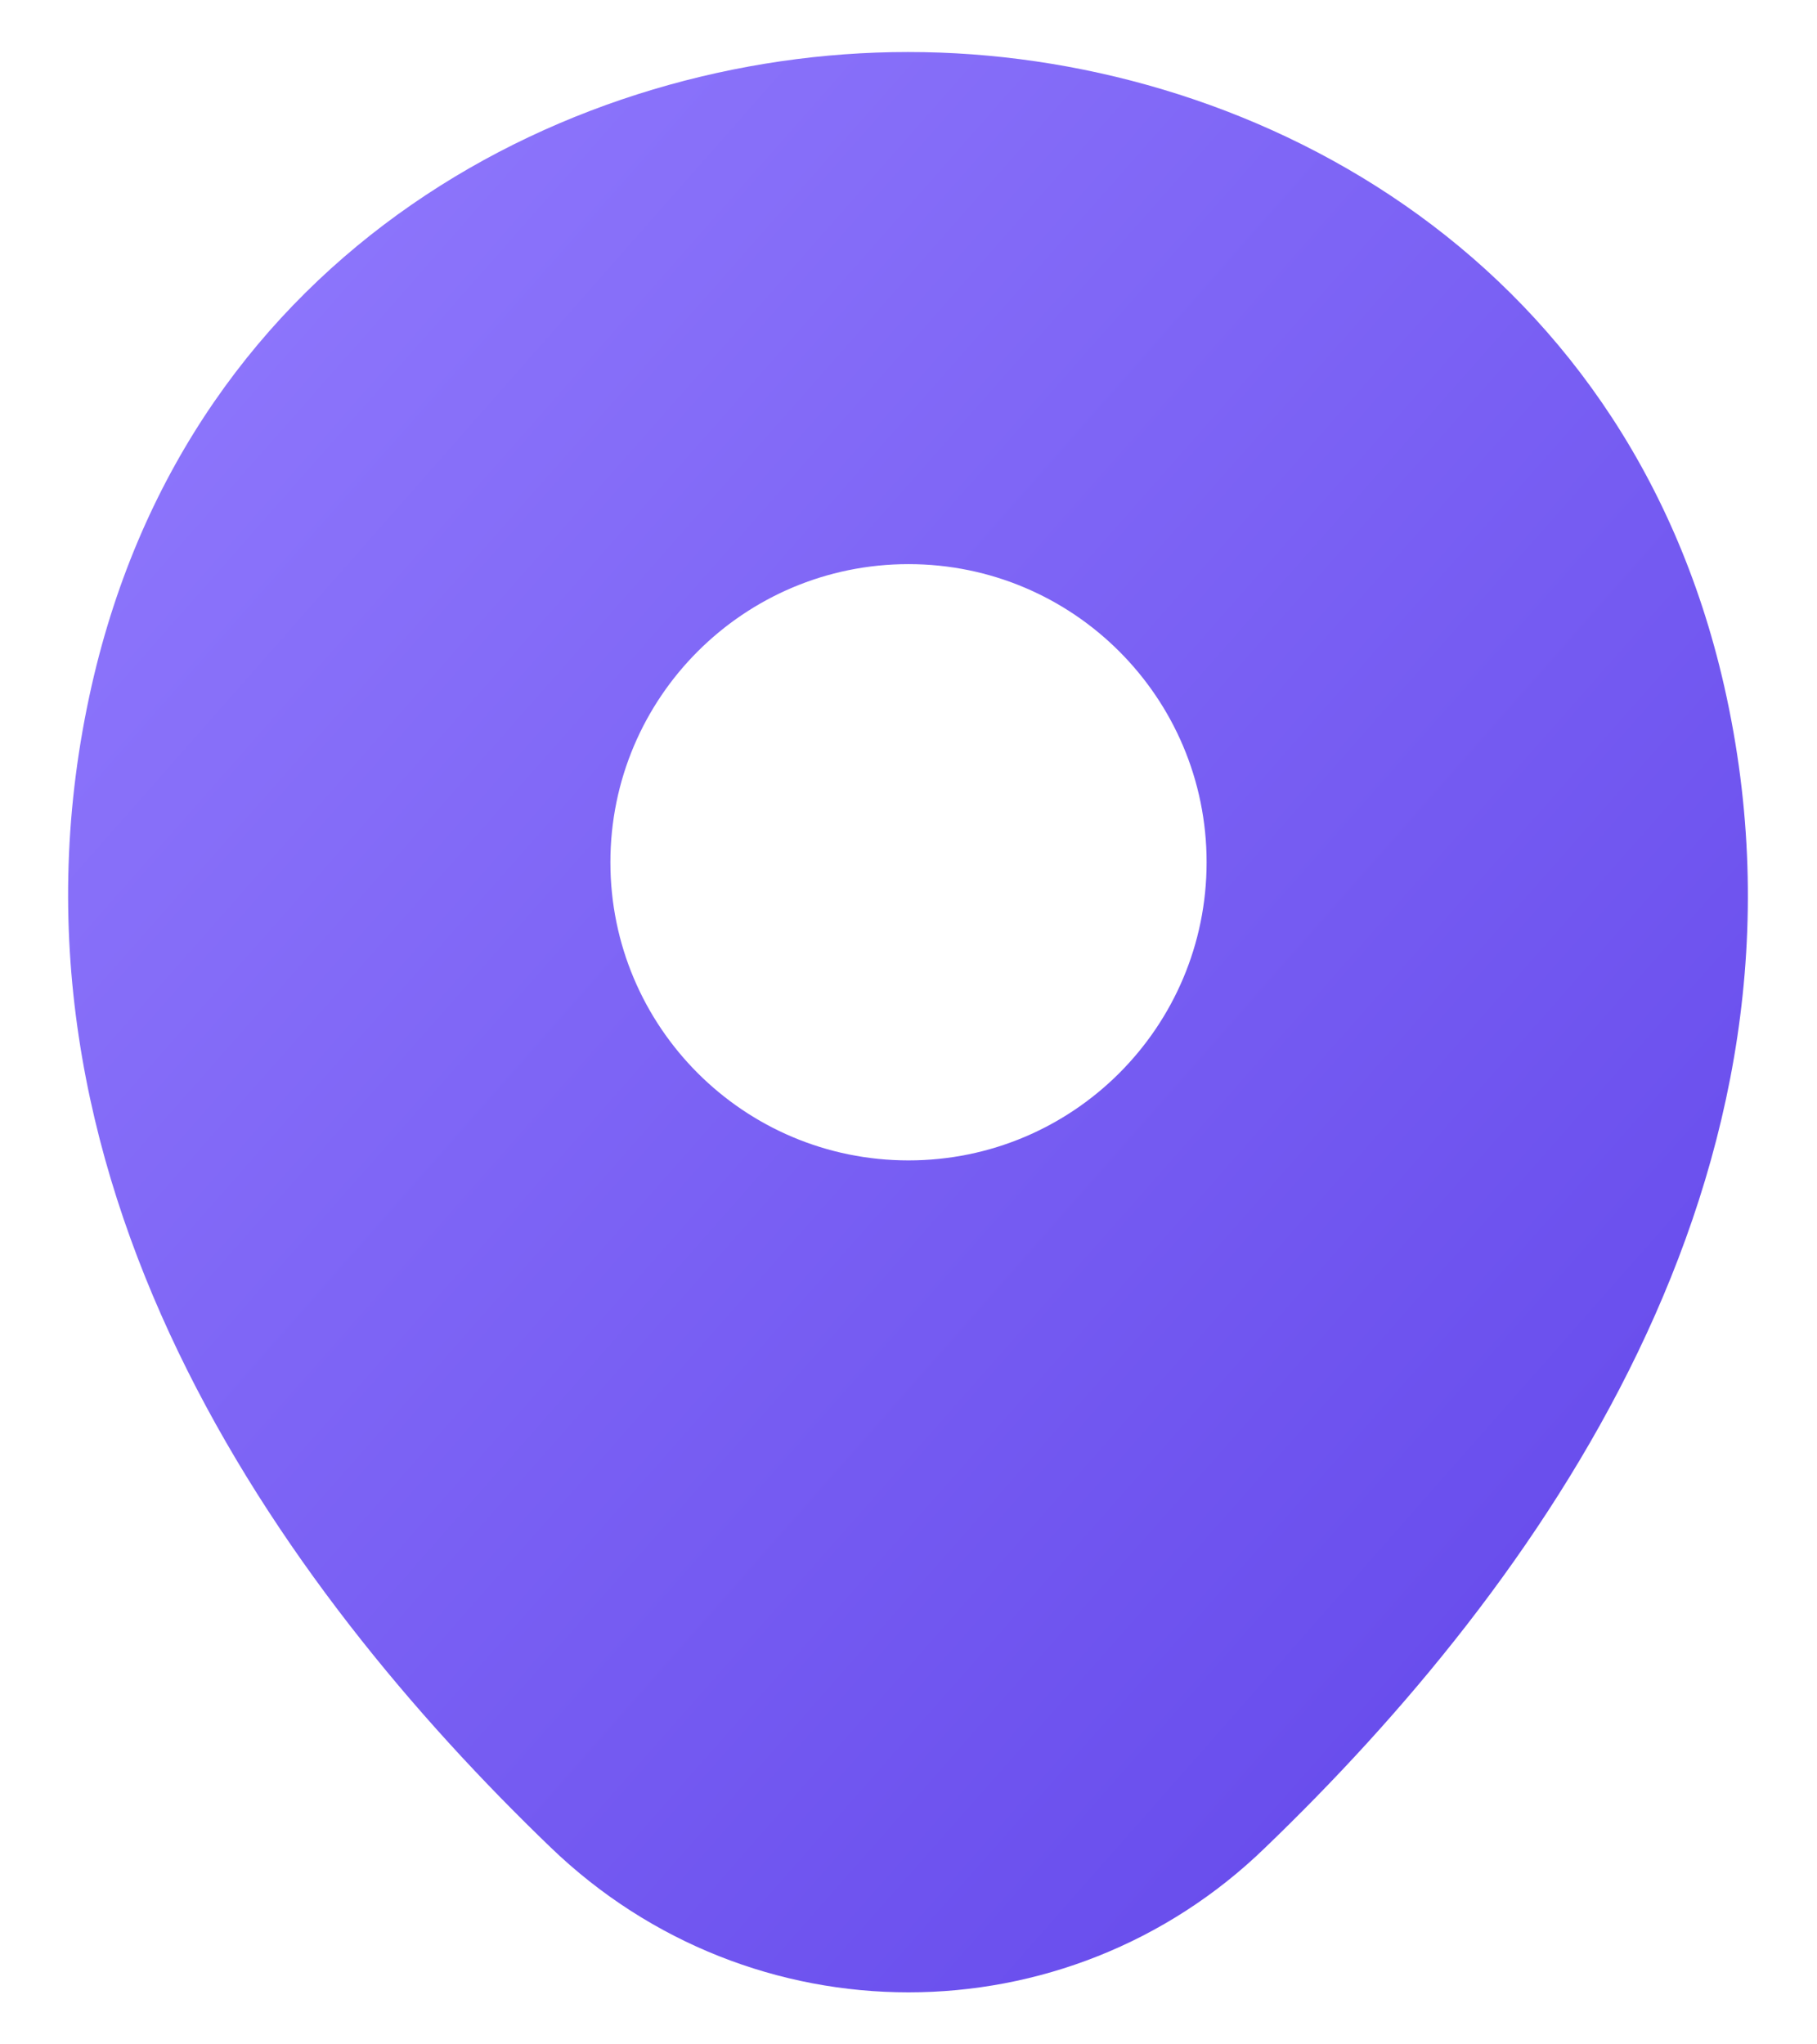 <svg width="16" height="18" viewBox="0 0 16 18" fill="none" xmlns="http://www.w3.org/2000/svg">
<path d="M15.183 6.042C14.308 2.192 10.95 0.458 8 0.458C8 0.458 8 0.458 7.992 0.458C5.05 0.458 1.683 2.183 0.808 6.033C-0.167 10.333 2.467 13.975 4.85 16.267C5.733 17.117 6.867 17.542 8 17.542C9.133 17.542 10.267 17.117 11.142 16.267C13.525 13.975 16.158 10.342 15.183 6.042ZM8 10.217C6.55 10.217 5.375 9.042 5.375 7.592C5.375 6.142 6.55 4.967 8 4.967C9.45 4.967 10.625 6.142 10.625 7.592C10.625 9.042 9.45 10.217 8 10.217Z" fill="url(#paint0_linear_3_451)"/>
<defs>
<linearGradient id="paint0_linear_3_451" x1="0.6" y1="1.342" x2="16.383" y2="15.261" gradientUnits="userSpaceOnUse">
<stop stop-color="#917AFD"/>
<stop offset="1" stop-color="#6246EA"/>
</linearGradient>
</defs>
</svg>

